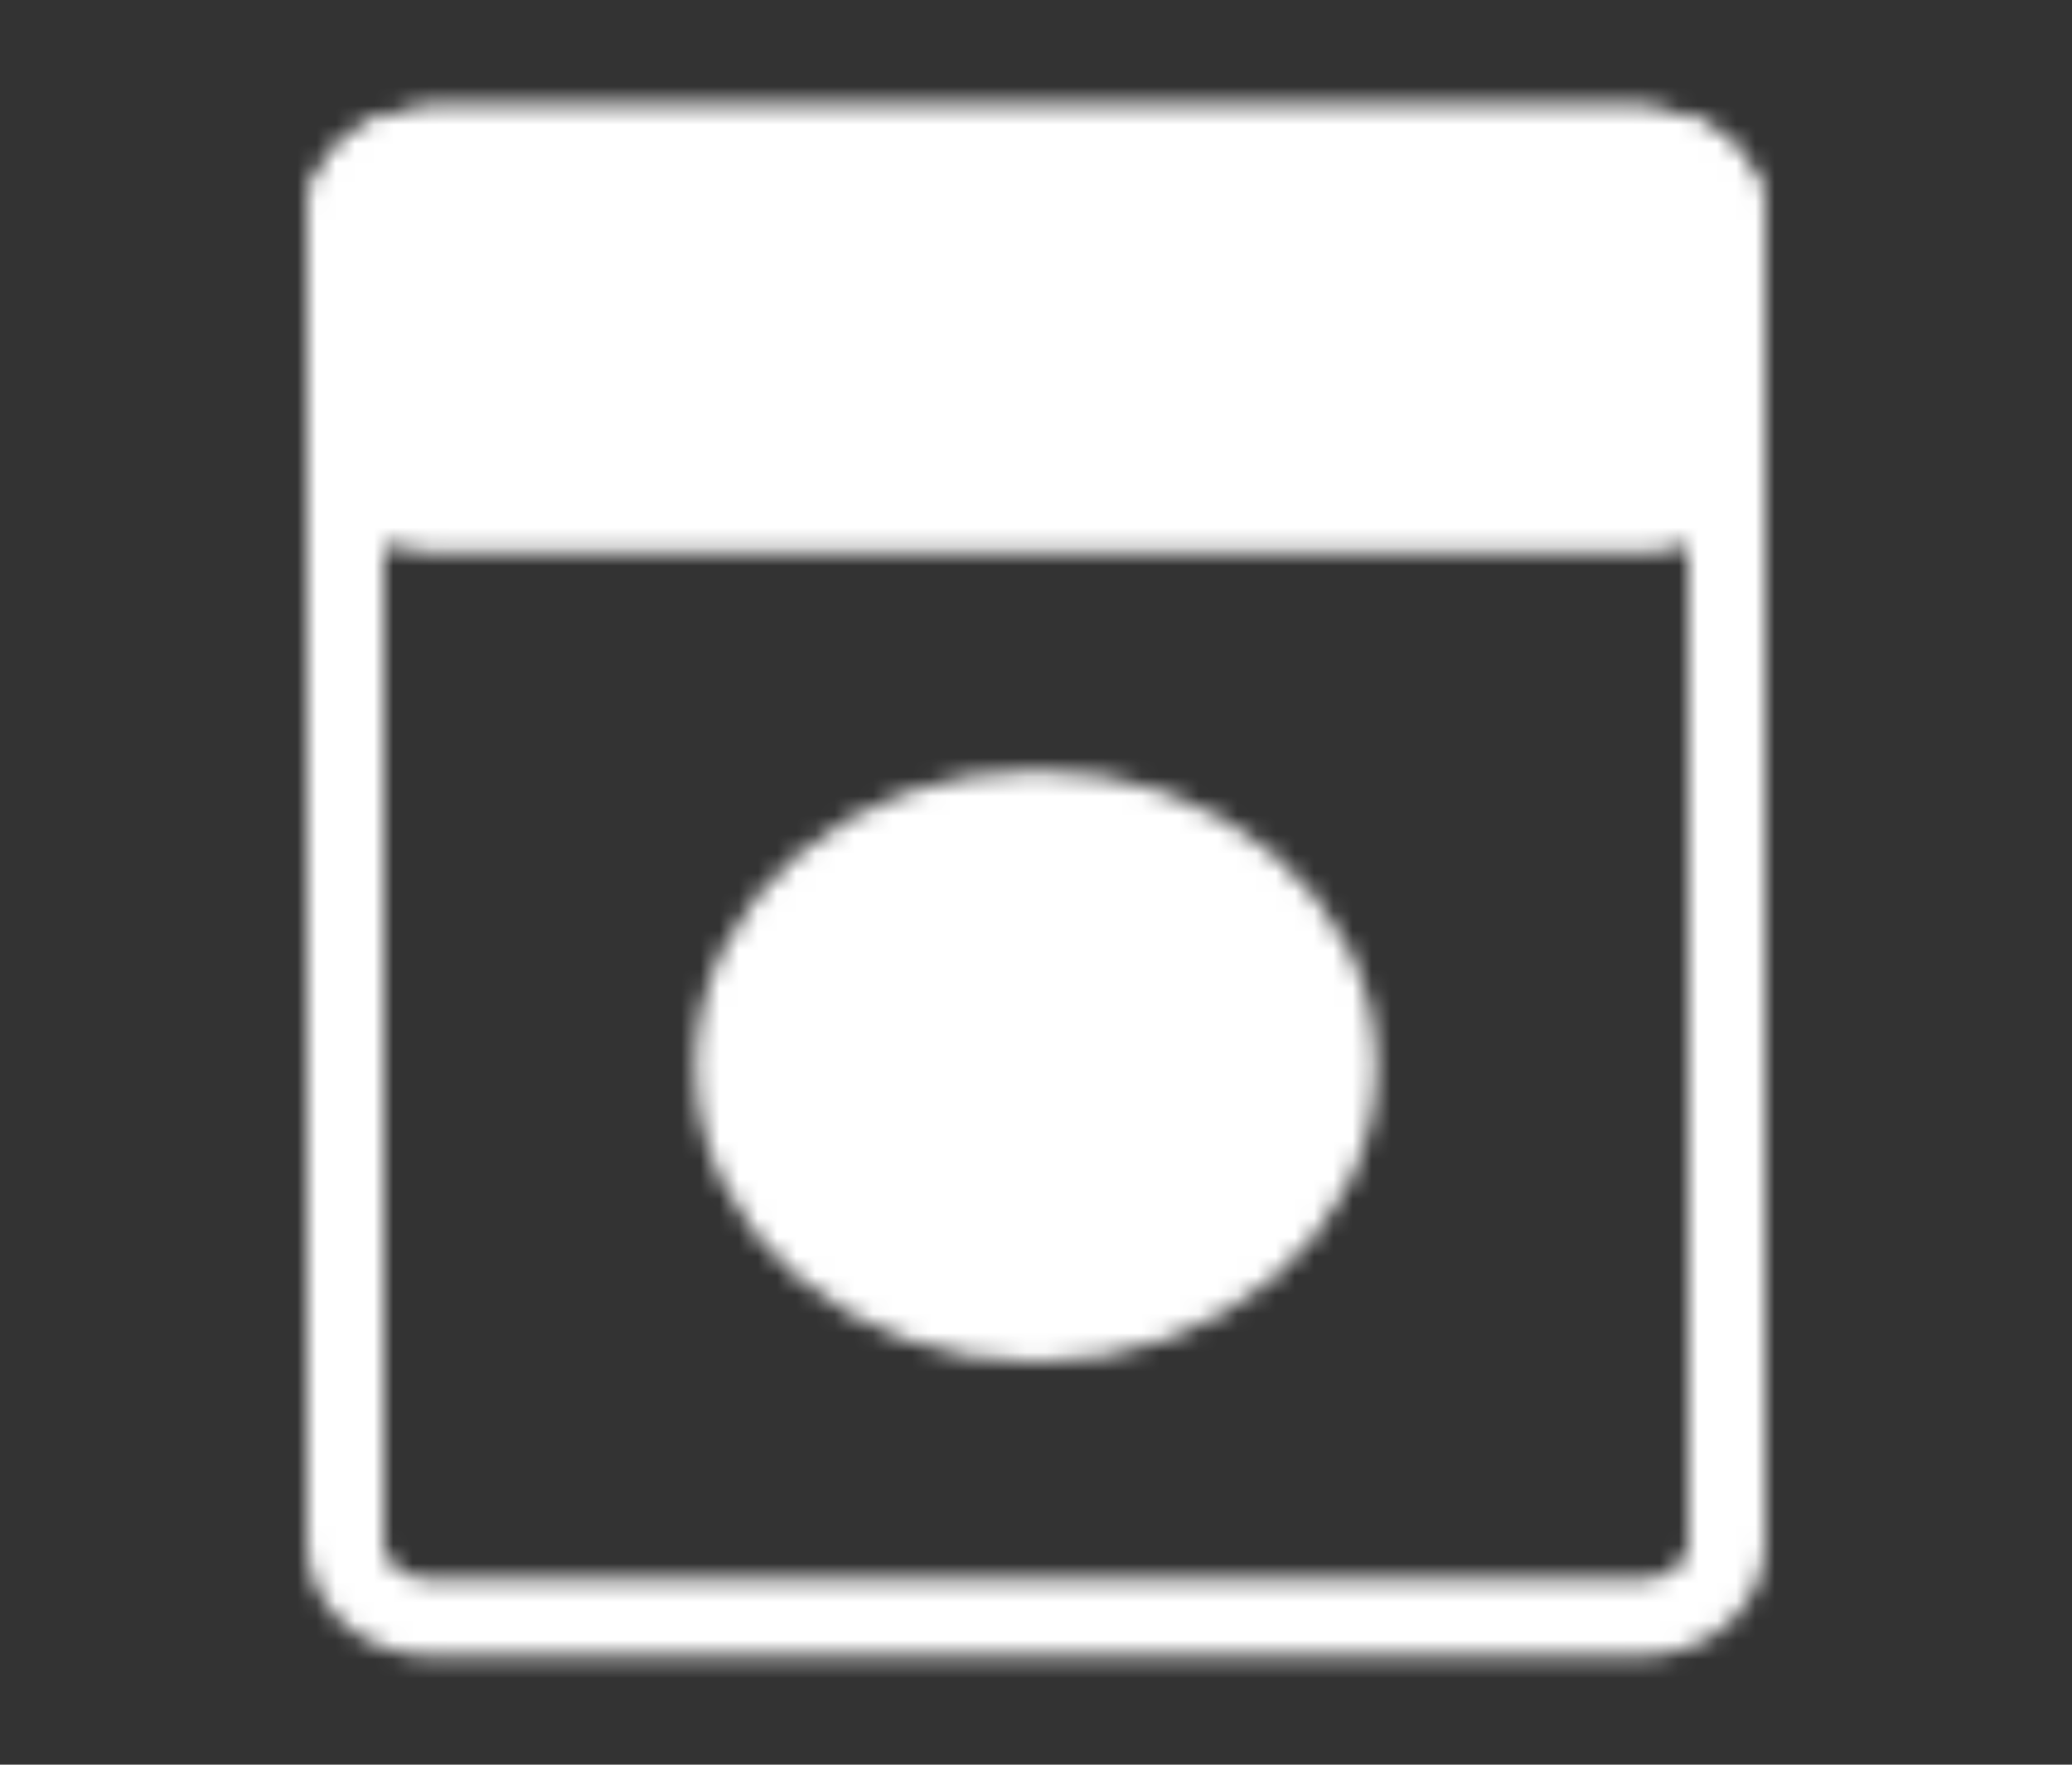 <svg width="108" height="92" viewBox="0 0 108 92" fill="none" xmlns="http://www.w3.org/2000/svg">
<rect x="0" y="0" width="108" height="92" fill="#333333" stroke="none"/>
<mask id="mask0_305_3" style="mask-type:luminance" maskUnits="userSpaceOnUse" x="16" y="5" width="76" height="82">
<path d="M85.5 7.667H22.5C20.015 7.667 18 9.383 18 11.5V80.5C18 82.617 20.015 84.333 22.5 84.333H85.5C87.985 84.333 90 82.617 90 80.5V11.5C90 9.383 87.985 7.667 85.5 7.667Z" stroke="white" stroke-width="4"/>
<path d="M18 23C18 24.017 18.474 24.992 19.318 25.711C20.162 26.43 21.306 26.833 22.5 26.833H85.5C86.694 26.833 87.838 26.43 88.682 25.711C89.526 24.992 90 24.017 90 23V11.5C90 10.483 89.526 9.508 88.682 8.79C87.838 8.071 86.694 7.667 85.5 7.667H22.5C21.306 7.667 20.162 8.071 19.318 8.79C18.474 9.508 18 10.483 18 11.5V23Z" fill="white" stroke="white" stroke-width="4"/>
<path d="M31.5 21.083C33.985 21.083 36 19.367 36 17.25C36 15.133 33.985 13.417 31.5 13.417C29.015 13.417 27 15.133 27 17.25C27 19.367 29.015 21.083 31.5 21.083Z" fill="black"/>
<path d="M45 21.083C47.485 21.083 49.5 19.367 49.5 17.25C49.5 15.133 47.485 13.417 45 13.417C42.515 13.417 40.5 15.133 40.5 17.25C40.5 19.367 42.515 21.083 45 21.083Z" fill="black"/>
<path d="M54 69C62.699 69 69.75 62.993 69.75 55.583C69.75 48.174 62.699 42.167 54 42.167C45.301 42.167 38.25 48.174 38.25 55.583C38.25 62.993 45.301 69 54 69Z" fill="white" stroke="white" stroke-width="4"/>
</mask>
<g mask="url(#mask0_305_3)">
<path d="M0 0H108V92H0V0Z" fill="white"/>
</g>
</svg>
